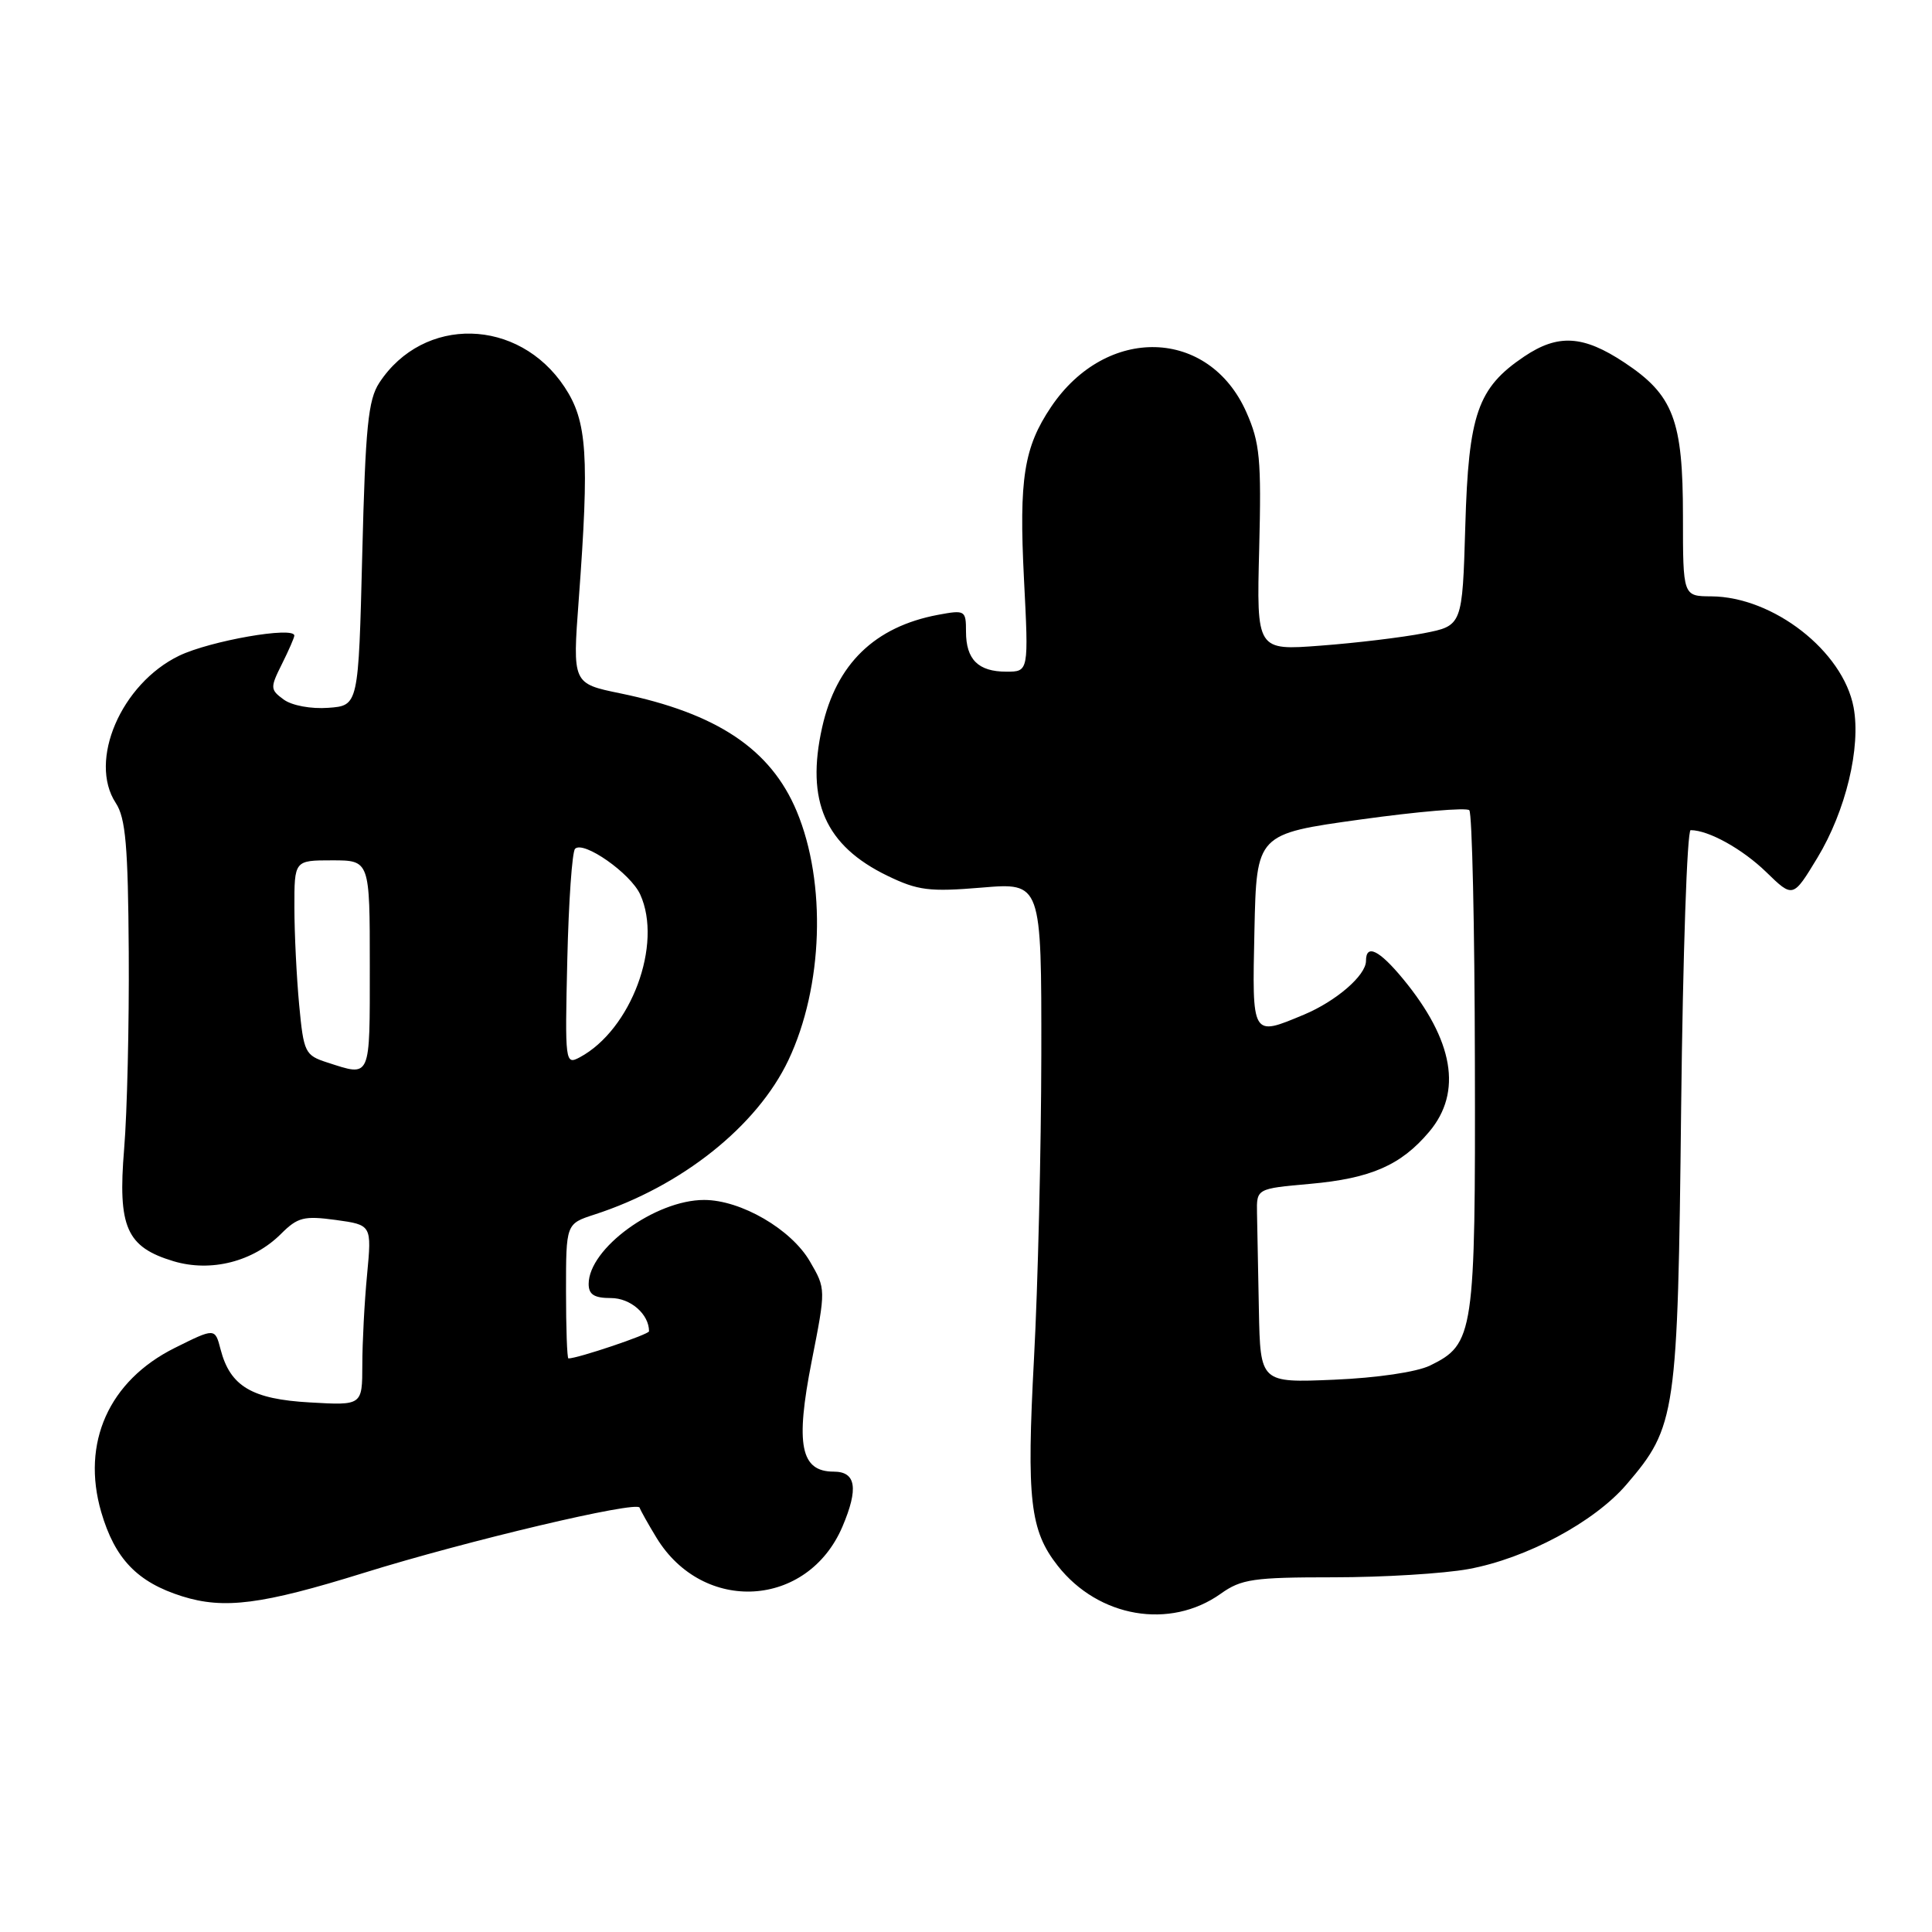 <?xml version="1.0" encoding="UTF-8" standalone="no"?>
<!DOCTYPE svg PUBLIC "-//W3C//DTD SVG 1.1//EN" "http://www.w3.org/Graphics/SVG/1.1/DTD/svg11.dtd" >
<svg xmlns="http://www.w3.org/2000/svg" xmlns:xlink="http://www.w3.org/1999/xlink" version="1.1" viewBox="0 0 256 256">
 <g >
 <path fill="currentColor"
d=" M 161.75 211.18 C 164.48 209.23 166.08 209.00 176.72 209.00 C 183.27 209.00 191.30 208.51 194.57 207.91 C 202.24 206.51 211.26 201.68 215.52 196.70 C 222.10 189.02 222.31 187.55 222.76 146.75 C 222.99 126.54 223.55 110.00 224.02 110.00 C 226.39 110.00 230.88 112.49 234.04 115.56 C 237.58 119.00 237.58 119.00 240.81 113.67 C 244.58 107.44 246.60 99.03 245.61 93.72 C 244.21 86.28 234.96 79.07 226.75 79.02 C 223.00 79.00 223.00 79.00 223.00 68.40 C 223.00 55.65 221.74 52.34 215.23 48.03 C 209.78 44.42 206.45 44.22 201.95 47.25 C 195.79 51.40 194.59 54.86 194.16 69.69 C 193.77 82.91 193.77 82.91 188.64 83.91 C 185.81 84.46 179.68 85.20 175.00 85.55 C 166.50 86.20 166.50 86.20 166.85 72.71 C 167.15 60.86 166.94 58.66 165.16 54.64 C 160.21 43.43 146.60 43.05 139.28 53.91 C 135.67 59.27 135.01 63.43 135.68 76.68 C 136.31 89.00 136.31 89.00 133.35 89.00 C 129.62 89.00 128.00 87.39 128.00 83.69 C 128.00 80.87 127.88 80.80 124.28 81.47 C 115.90 83.05 110.82 87.98 108.94 96.37 C 106.75 106.16 109.34 112.05 117.60 116.05 C 121.63 118.00 123.15 118.19 130.10 117.61 C 138.00 116.95 138.00 116.95 137.98 139.73 C 137.96 152.25 137.53 170.38 137.01 180.00 C 136.01 198.73 136.48 202.80 140.16 207.48 C 145.56 214.34 155.03 215.96 161.75 211.18 Z  M 48.19 208.42 C 61.86 204.16 84.42 198.83 84.75 199.77 C 84.89 200.17 85.90 201.97 86.99 203.76 C 93.18 213.90 107.03 213.07 111.63 202.28 C 113.78 197.23 113.43 195.00 110.48 195.00 C 106.08 195.00 105.37 191.46 107.55 180.38 C 109.44 170.79 109.44 170.79 107.32 167.15 C 104.85 162.88 98.17 159.00 93.30 159.00 C 86.83 159.00 78.00 165.43 78.00 170.13 C 78.00 171.54 78.74 172.00 80.96 172.00 C 83.55 172.00 86.00 174.14 86.00 176.40 C 86.00 176.82 76.56 180.00 75.32 180.00 C 75.14 180.00 75.00 175.98 75.00 171.08 C 75.00 162.16 75.00 162.16 78.75 160.94 C 90.31 157.20 100.33 149.22 104.48 140.45 C 109.07 130.74 109.53 116.99 105.57 107.50 C 102.13 99.27 95.01 94.51 82.18 91.87 C 75.86 90.57 75.86 90.57 76.68 79.54 C 78.11 60.34 77.81 55.82 74.81 51.29 C 68.72 42.09 56.12 41.79 50.26 50.72 C 48.78 52.98 48.42 56.54 48.00 73.45 C 47.50 93.50 47.50 93.50 43.50 93.79 C 41.21 93.96 38.69 93.49 37.60 92.70 C 35.80 91.38 35.78 91.14 37.35 88.00 C 38.26 86.18 39.00 84.48 39.00 84.22 C 39.00 82.96 27.83 84.91 23.73 86.89 C 16.05 90.61 11.67 100.80 15.34 106.40 C 16.65 108.39 16.97 112.10 17.06 126.17 C 17.12 135.70 16.85 147.42 16.45 152.22 C 15.59 162.62 16.75 165.24 23.00 167.12 C 27.96 168.60 33.54 167.18 37.23 163.50 C 39.44 161.29 40.27 161.08 44.49 161.65 C 49.26 162.31 49.26 162.31 48.64 168.90 C 48.29 172.53 48.01 177.91 48.01 180.86 C 48.00 186.23 48.00 186.23 41.07 185.83 C 33.37 185.40 30.50 183.69 29.23 178.81 C 28.49 175.95 28.49 175.95 23.15 178.61 C 14.43 182.96 10.75 191.18 13.41 200.35 C 15.22 206.55 18.19 209.65 24.14 211.52 C 29.69 213.26 34.69 212.62 48.19 208.42 Z  M 166.81 173.62 C 166.70 168.33 166.59 162.54 166.56 160.75 C 166.50 157.50 166.50 157.50 173.57 156.87 C 181.65 156.15 185.64 154.40 189.38 149.96 C 193.80 144.71 192.62 137.85 185.91 129.71 C 182.75 125.88 181.00 125.02 181.00 127.33 C 181.00 129.24 177.05 132.66 172.77 134.45 C 165.83 137.35 165.91 137.48 166.22 123.25 C 166.50 110.50 166.50 110.50 180.26 108.59 C 187.82 107.54 194.32 106.98 194.69 107.36 C 195.06 107.73 195.40 122.76 195.43 140.77 C 195.51 176.80 195.31 178.10 189.49 180.94 C 187.74 181.80 182.45 182.58 176.75 182.82 C 167.00 183.23 167.00 183.23 166.81 173.62 Z  M 43.38 140.79 C 40.41 139.83 40.24 139.49 39.64 133.14 C 39.30 129.49 39.01 123.69 39.01 120.25 C 39.00 114.00 39.00 114.00 44.00 114.00 C 49.00 114.00 49.00 114.00 49.00 128.00 C 49.00 143.11 49.19 142.66 43.38 140.79 Z  M 75.17 127.16 C 75.35 119.46 75.81 112.85 76.20 112.47 C 77.32 111.35 83.55 115.72 84.83 118.52 C 87.84 125.12 83.63 136.45 76.82 140.10 C 74.89 141.13 74.85 140.82 75.17 127.16 Z "/>
</g>
</svg>
